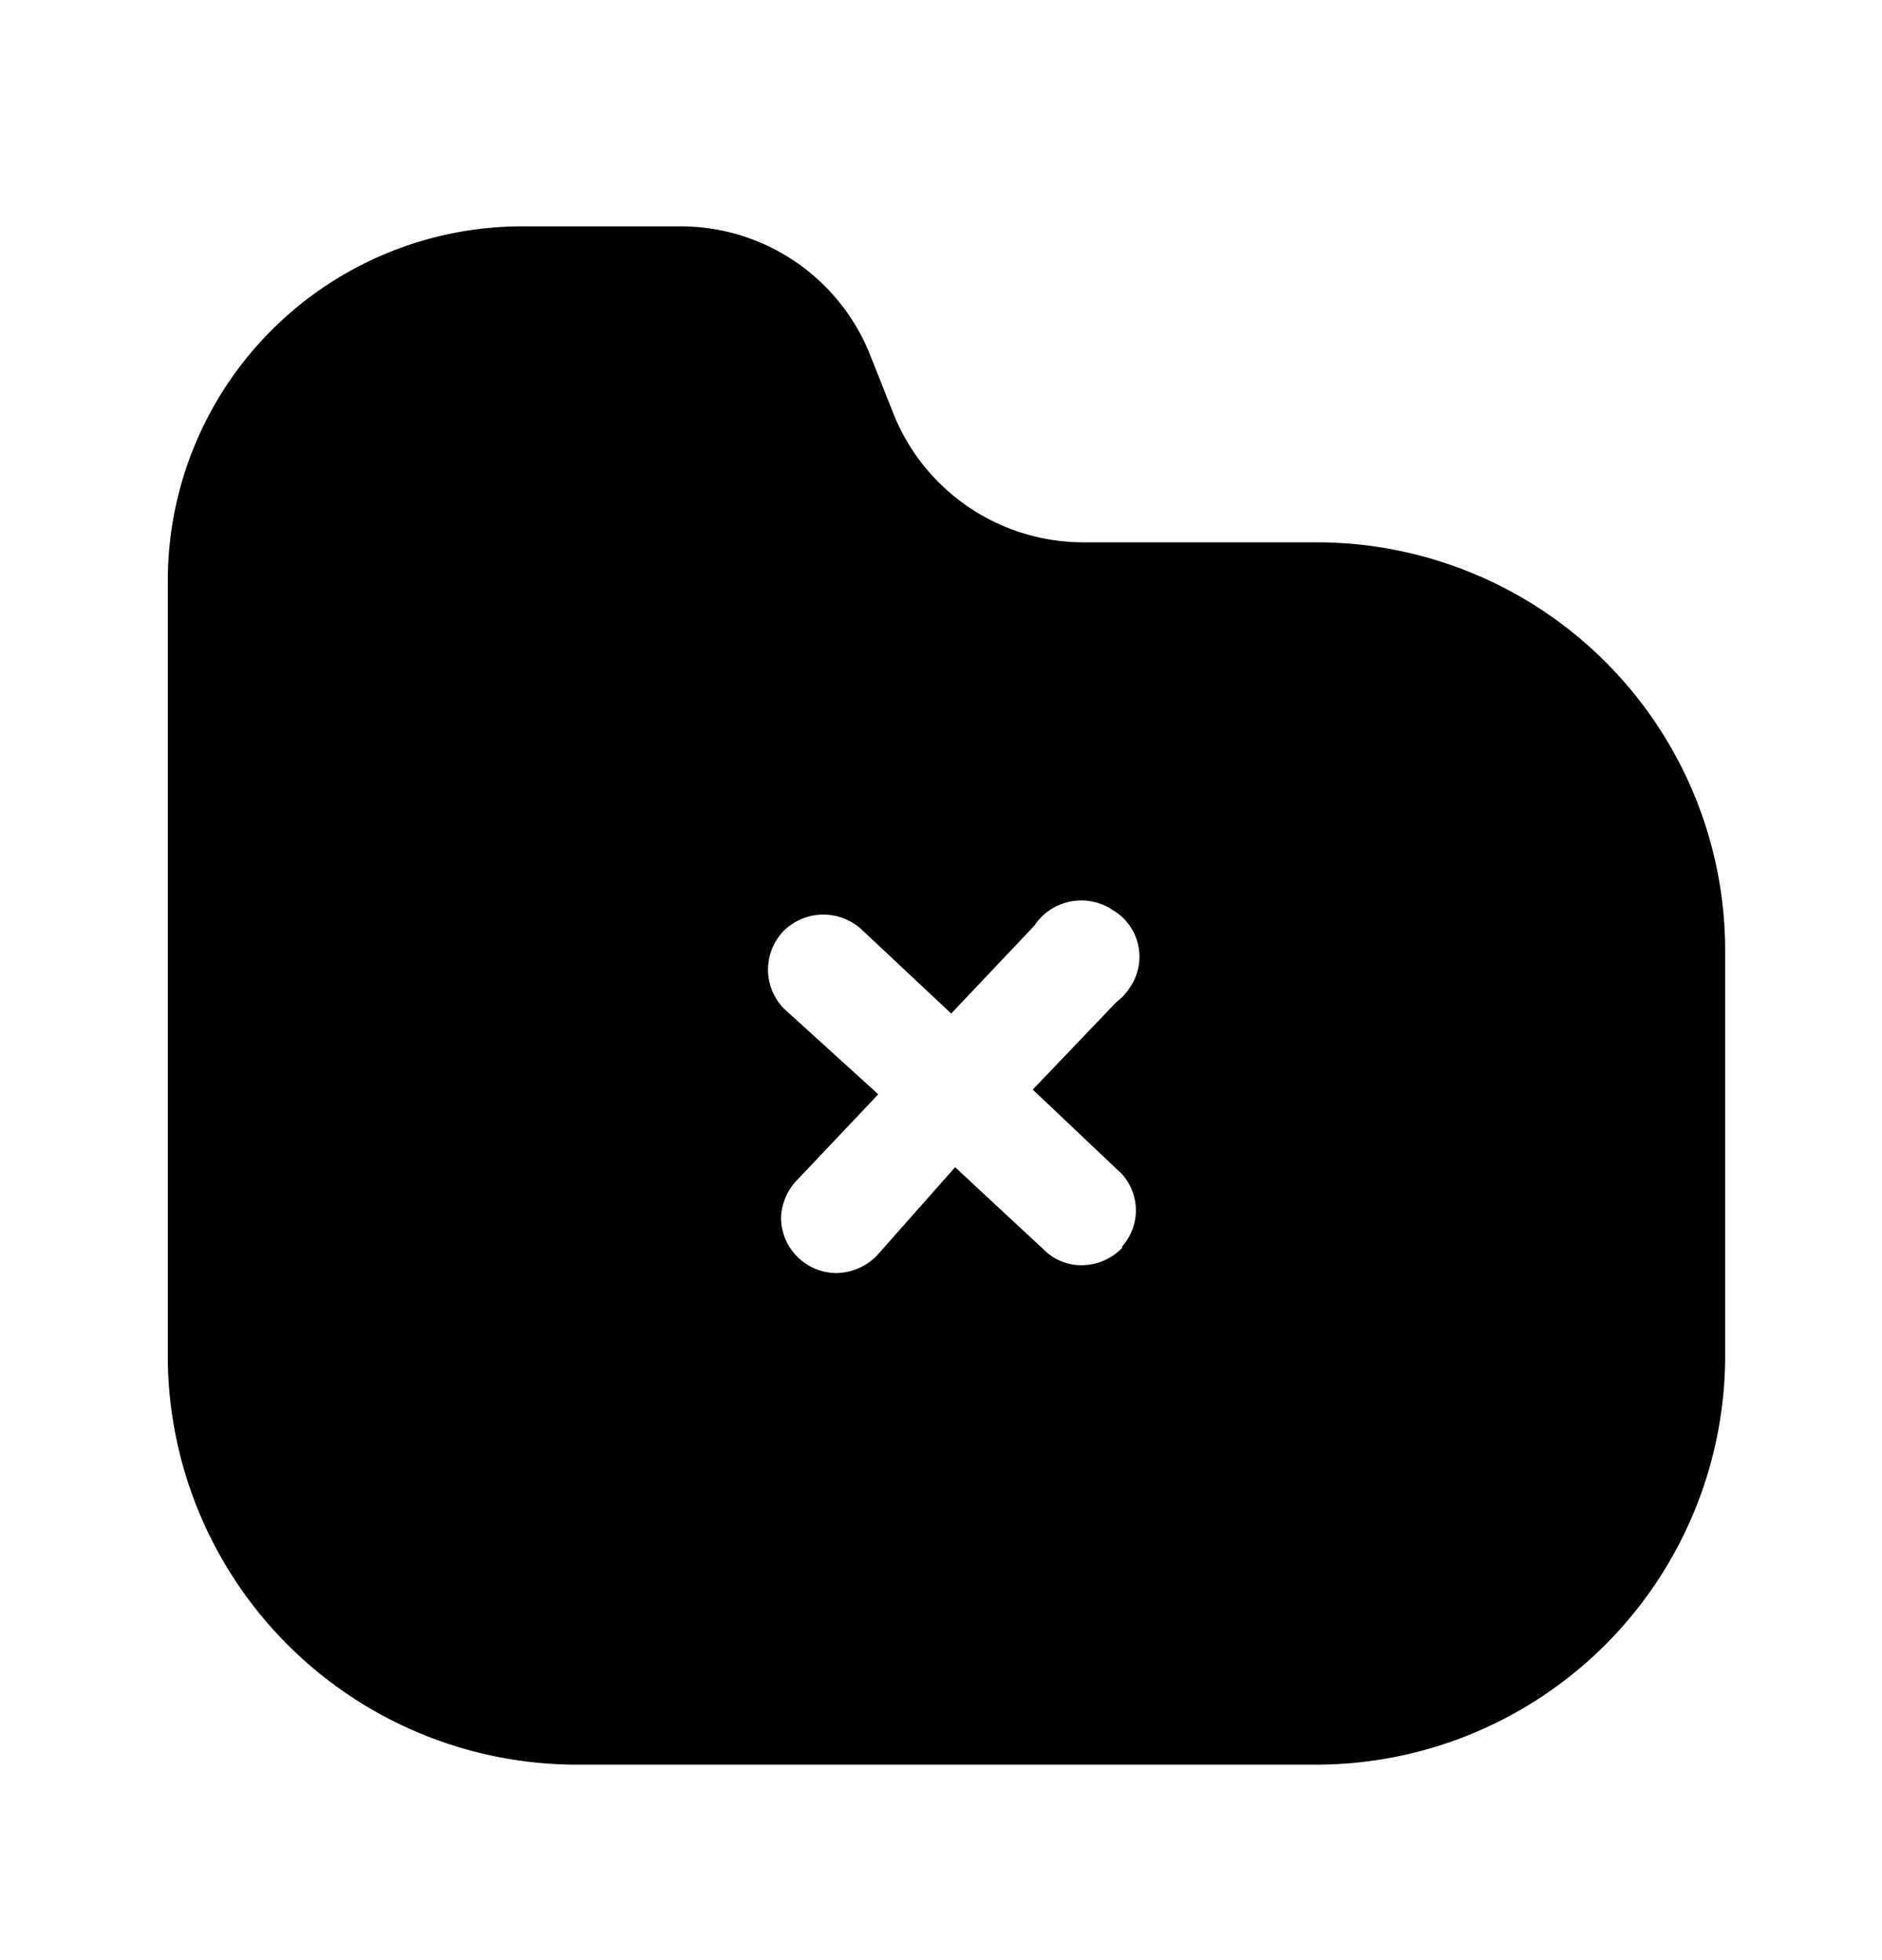 <svg xmlns="http://www.w3.org/2000/svg" width="24" height="25" fill="currentColor" viewBox="0 0 24 25">
  <path d="M16.76 6.917h-2.94a2.61 2.61 0 0 1-2.41-1.6l-.33-.83a2.6 2.6 0 0 0-2.41-1.6h-2a4.52 4.52 0 0 0-4.53 4.48v10a5.22 5.22 0 0 0 5.22 5.14h9.4a5.22 5.22 0 0 0 5.24-5.19v-5.23a5.21 5.21 0 0 0-5.24-5.17Zm-2.45 9a.728.728 0 0 1-.52.22.67.67 0 0 1-.48-.2l-1.13-1.05-1 1.13a.74.74 0 0 1-.52.22.71.71 0 0 1-.7-.72.74.74 0 0 1 .18-.44l1.06-1.12-1.2-1.09a.71.71 0 0 1 0-1 .72.72 0 0 1 1 0l1.13 1.06 1.06-1.12a.718.718 0 0 1 1-.2.691.691 0 0 1 .21 1 .659.659 0 0 1-.16.17l-1.07 1.12 1.13 1.07a.69.69 0 0 1 .01.93v.02Z"/>
</svg>
